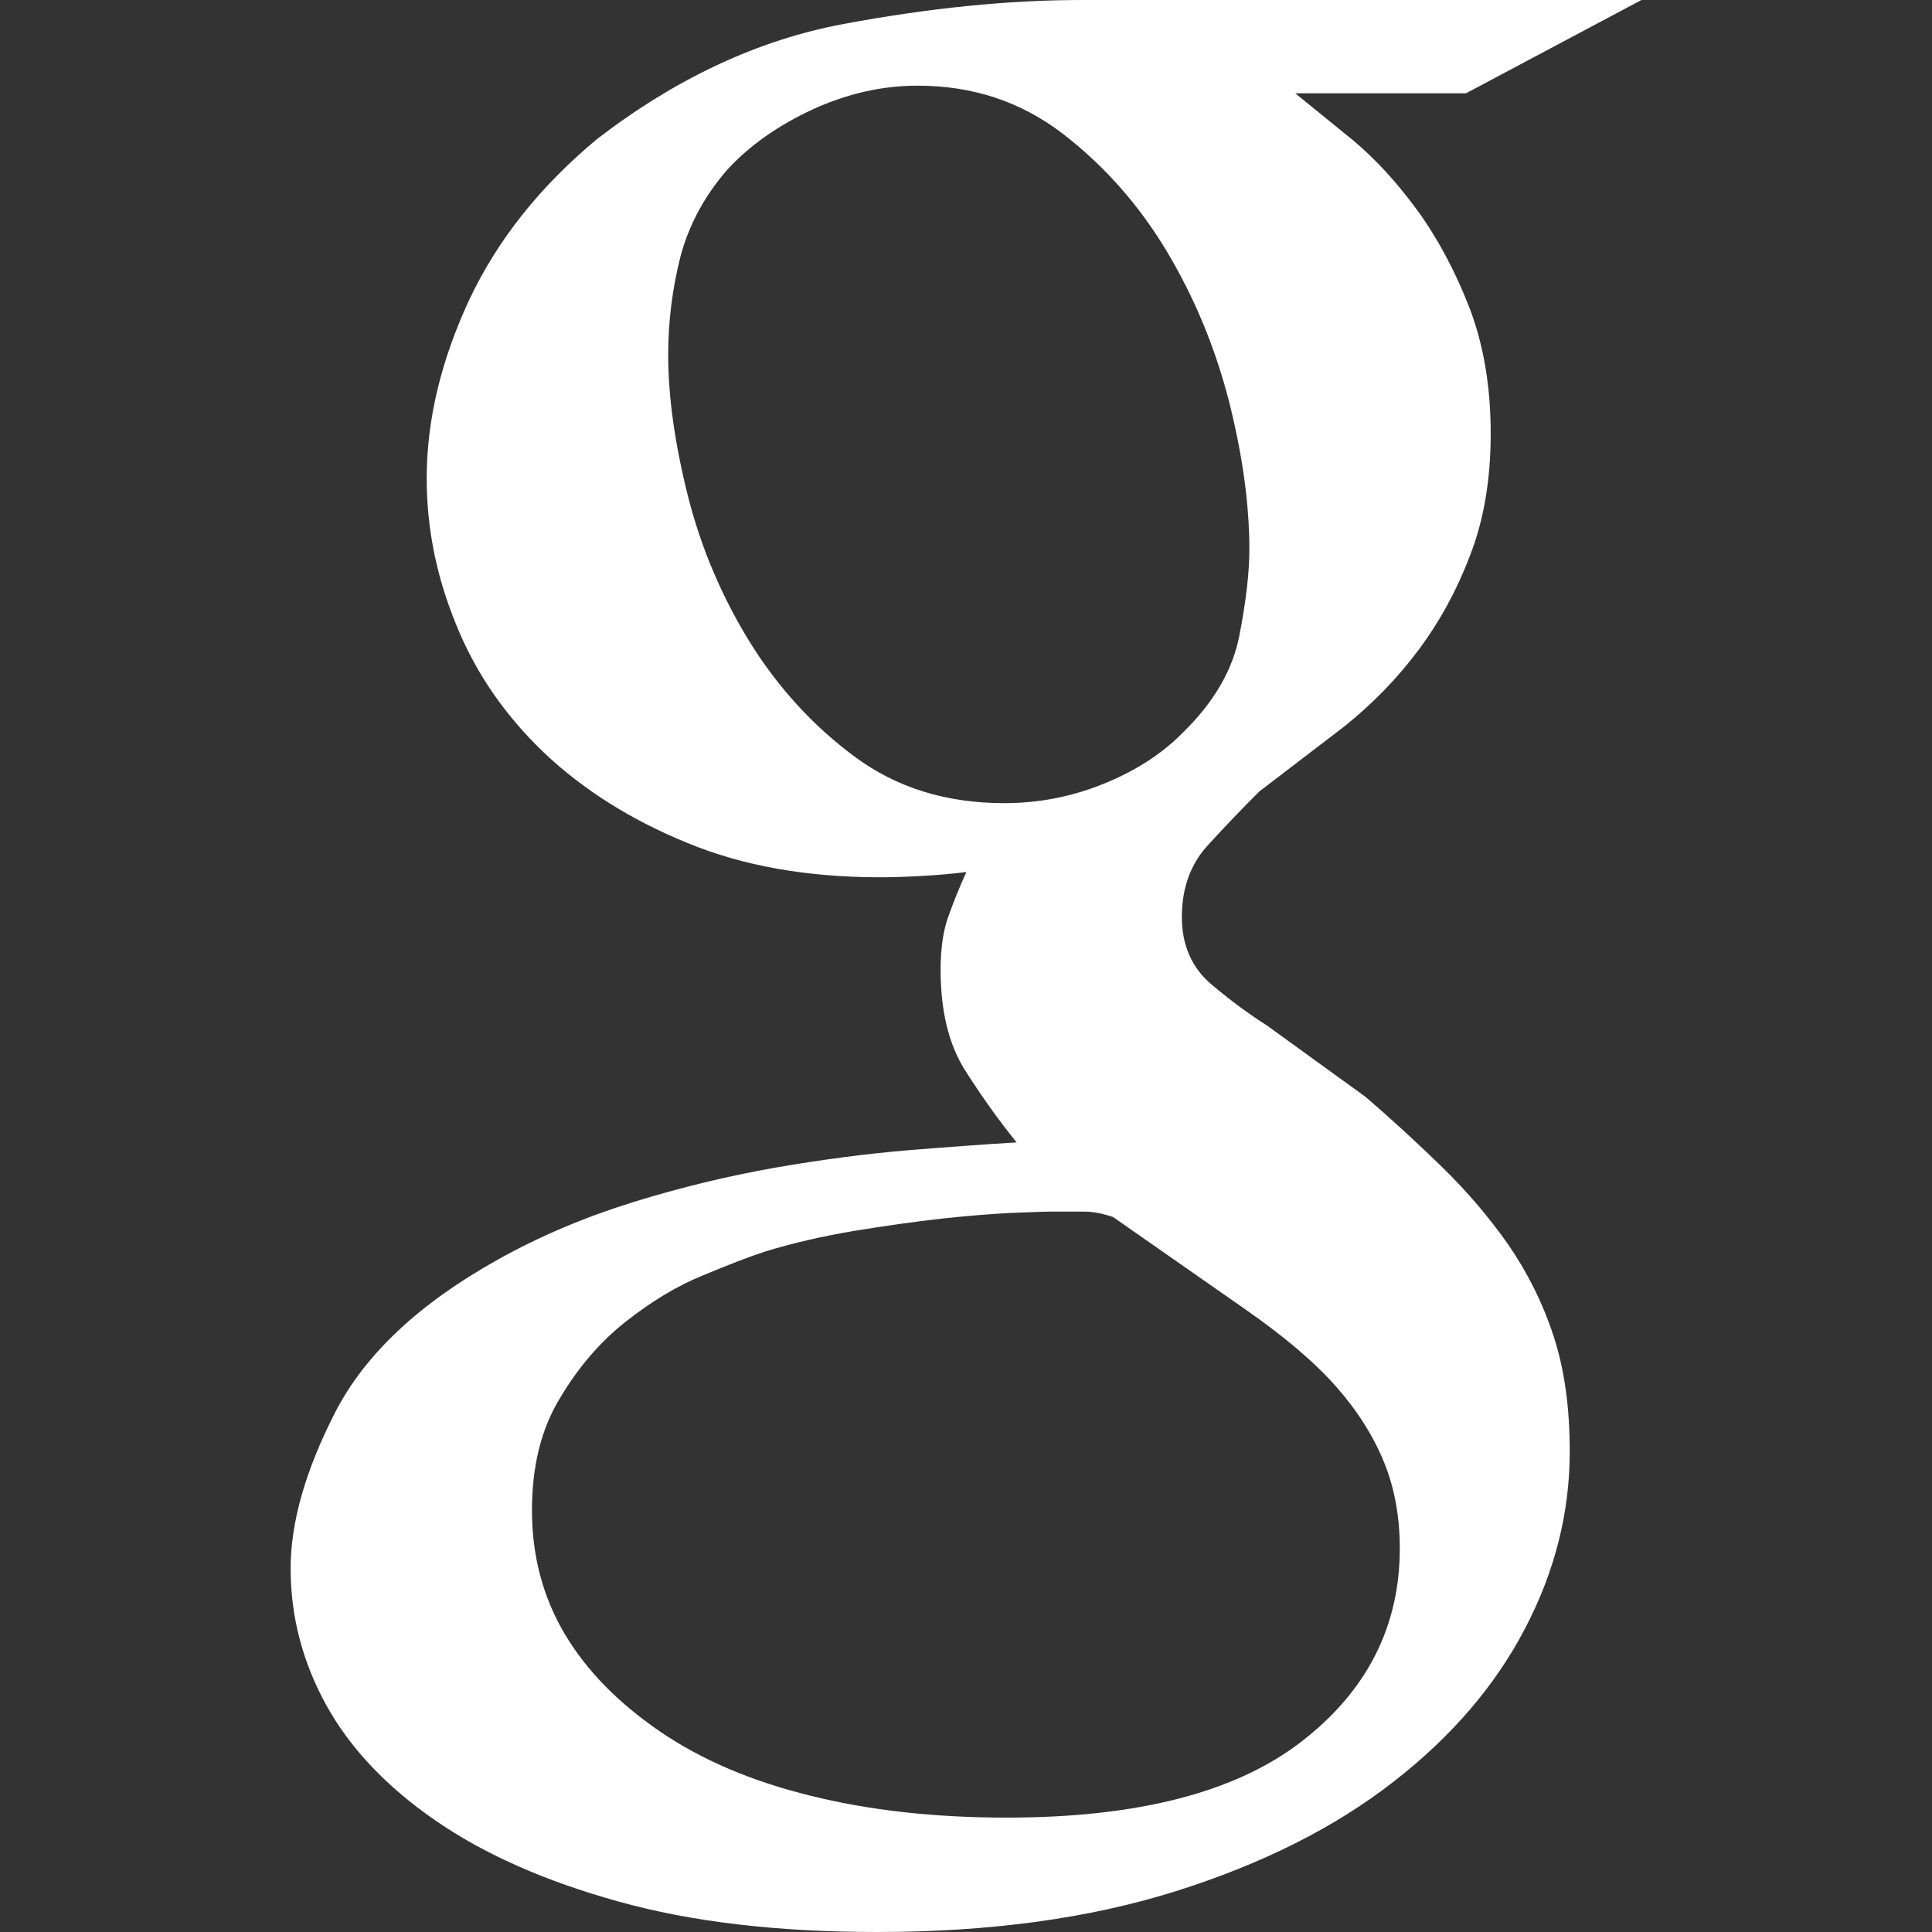 <?xml version="1.0"?>
<svg xmlns="http://www.w3.org/2000/svg" xmlns:xlink="http://www.w3.org/1999/xlink" version="1.1" id="Capa_1" x="0px" y="0px" viewBox="0 0 23.952 23.952" style="enable-background:new 0 0 23.952 23.952;" xml:space="preserve" width="512px" height="512px"><rect x="0" y="0" width="23.952" height="23.952" fill="#333333" stroke="none"/><g><g>
	<path d="M18.174,1.157h-2.116l0.709,0.576c0.282,0.234,0.547,0.524,0.802,0.871   c0.252,0.346,0.468,0.749,0.646,1.205c0.176,0.457,0.266,0.979,0.266,1.566c0,0.562-0.083,1.064-0.252,1.5   c-0.165,0.438-0.381,0.832-0.643,1.183S17.018,8.723,16.674,9l-1.06,0.811c-0.218,0.216-0.431,0.439-0.645,0.674   c-0.21,0.231-0.317,0.527-0.317,0.884c0,0.351,0.125,0.633,0.372,0.84c0.251,0.21,0.479,0.376,0.682,0.504l1.223,0.885   c0.337,0.29,0.653,0.582,0.957,0.878c0.302,0.295,0.574,0.614,0.815,0.957c0.236,0.345,0.427,0.723,0.561,1.136   c0.135,0.413,0.199,0.888,0.199,1.426c0,0.75-0.182,1.481-0.551,2.188c-0.368,0.709-0.912,1.346-1.638,1.909   c-0.724,0.564-1.621,1.015-2.691,1.353c-1.073,0.338-2.306,0.507-3.707,0.507c-1.232,0-2.302-0.125-3.207-0.378   c-0.908-0.252-1.666-0.587-2.271-1.006c-0.605-0.418-1.057-0.895-1.353-1.432c-0.295-0.537-0.44-1.1-0.44-1.691   c0-0.569,0.182-1.212,0.551-1.933c0.368-0.719,1.042-1.353,2.023-1.899c0.52-0.29,1.076-0.524,1.67-0.709   c0.592-0.183,1.176-0.324,1.758-0.427c0.582-0.101,1.133-0.173,1.655-0.217c0.52-0.042,0.971-0.075,1.343-0.097   c-0.231-0.287-0.448-0.592-0.648-0.909c-0.195-0.316-0.294-0.726-0.294-1.231c0-0.268,0.033-0.49,0.099-0.669   c0.065-0.181,0.137-0.362,0.221-0.543c-0.169,0.021-0.344,0.037-0.527,0.047c-0.186,0.011-0.368,0.018-0.543,0.018   c-0.906,0-1.704-0.141-2.398-0.429C7.822,10.164,7.228,9.79,6.743,9.33C6.26,8.868,5.895,8.34,5.655,7.743   C5.41,7.148,5.29,6.544,5.29,5.931c0-0.728,0.179-1.463,0.525-2.209c0.352-0.748,0.882-1.414,1.594-2.004   c0.978-0.75,1.993-1.224,3.051-1.421C11.515,0.1,12.499,0,13.415,0h6.935L18.174,1.157z M17.354,19.195   c0-0.389-0.064-0.744-0.196-1.069c-0.131-0.321-0.327-0.633-0.592-0.934c-0.265-0.301-0.639-0.619-1.121-0.955   c-0.483-0.337-1.03-0.719-1.646-1.149c-0.127-0.043-0.247-0.067-0.354-0.067H13.03c-0.086,0-0.248,0.007-0.489,0.016   c-0.241,0.011-0.53,0.035-0.868,0.071c-0.337,0.038-0.697,0.089-1.084,0.152c-0.384,0.065-0.752,0.148-1.104,0.256   c-0.197,0.064-0.452,0.163-0.771,0.296c-0.323,0.131-0.64,0.324-0.956,0.573c-0.317,0.249-0.59,0.568-0.817,0.95   c-0.233,0.383-0.346,0.845-0.346,1.389c0,0.562,0.134,1.072,0.405,1.531c0.271,0.457,0.668,0.86,1.185,1.213   c0.512,0.35,1.135,0.616,1.865,0.795c0.726,0.181,1.538,0.271,2.433,0.271c1.62,0,2.837-0.313,3.65-0.941   S17.354,20.166,17.354,19.195z M14.668,9.079c0.381-0.373,0.615-0.773,0.697-1.2c0.083-0.425,0.124-0.782,0.124-1.067   c0-0.564-0.086-1.179-0.255-1.846c-0.171-0.664-0.43-1.285-0.774-1.859c-0.347-0.576-0.777-1.059-1.289-1.453   c-0.521-0.397-1.115-0.592-1.797-0.592c-0.438,0-0.872,0.099-1.298,0.294C9.65,1.553,9.295,1.802,9.021,2.099   C8.731,2.43,8.539,2.793,8.435,3.185C8.335,3.581,8.284,3.986,8.284,4.4c0,0.521,0.083,1.105,0.244,1.748   c0.164,0.646,0.419,1.247,0.768,1.813c0.35,0.563,0.785,1.039,1.3,1.42c0.52,0.385,1.135,0.576,1.854,0.576   c0.423,0,0.834-0.078,1.232-0.24C14.079,9.557,14.41,9.343,14.668,9.079z" data-original="#030104" class="active-path" data-old_color="#030104" fill="#FFFFFF"/>
</g></g> </svg>

